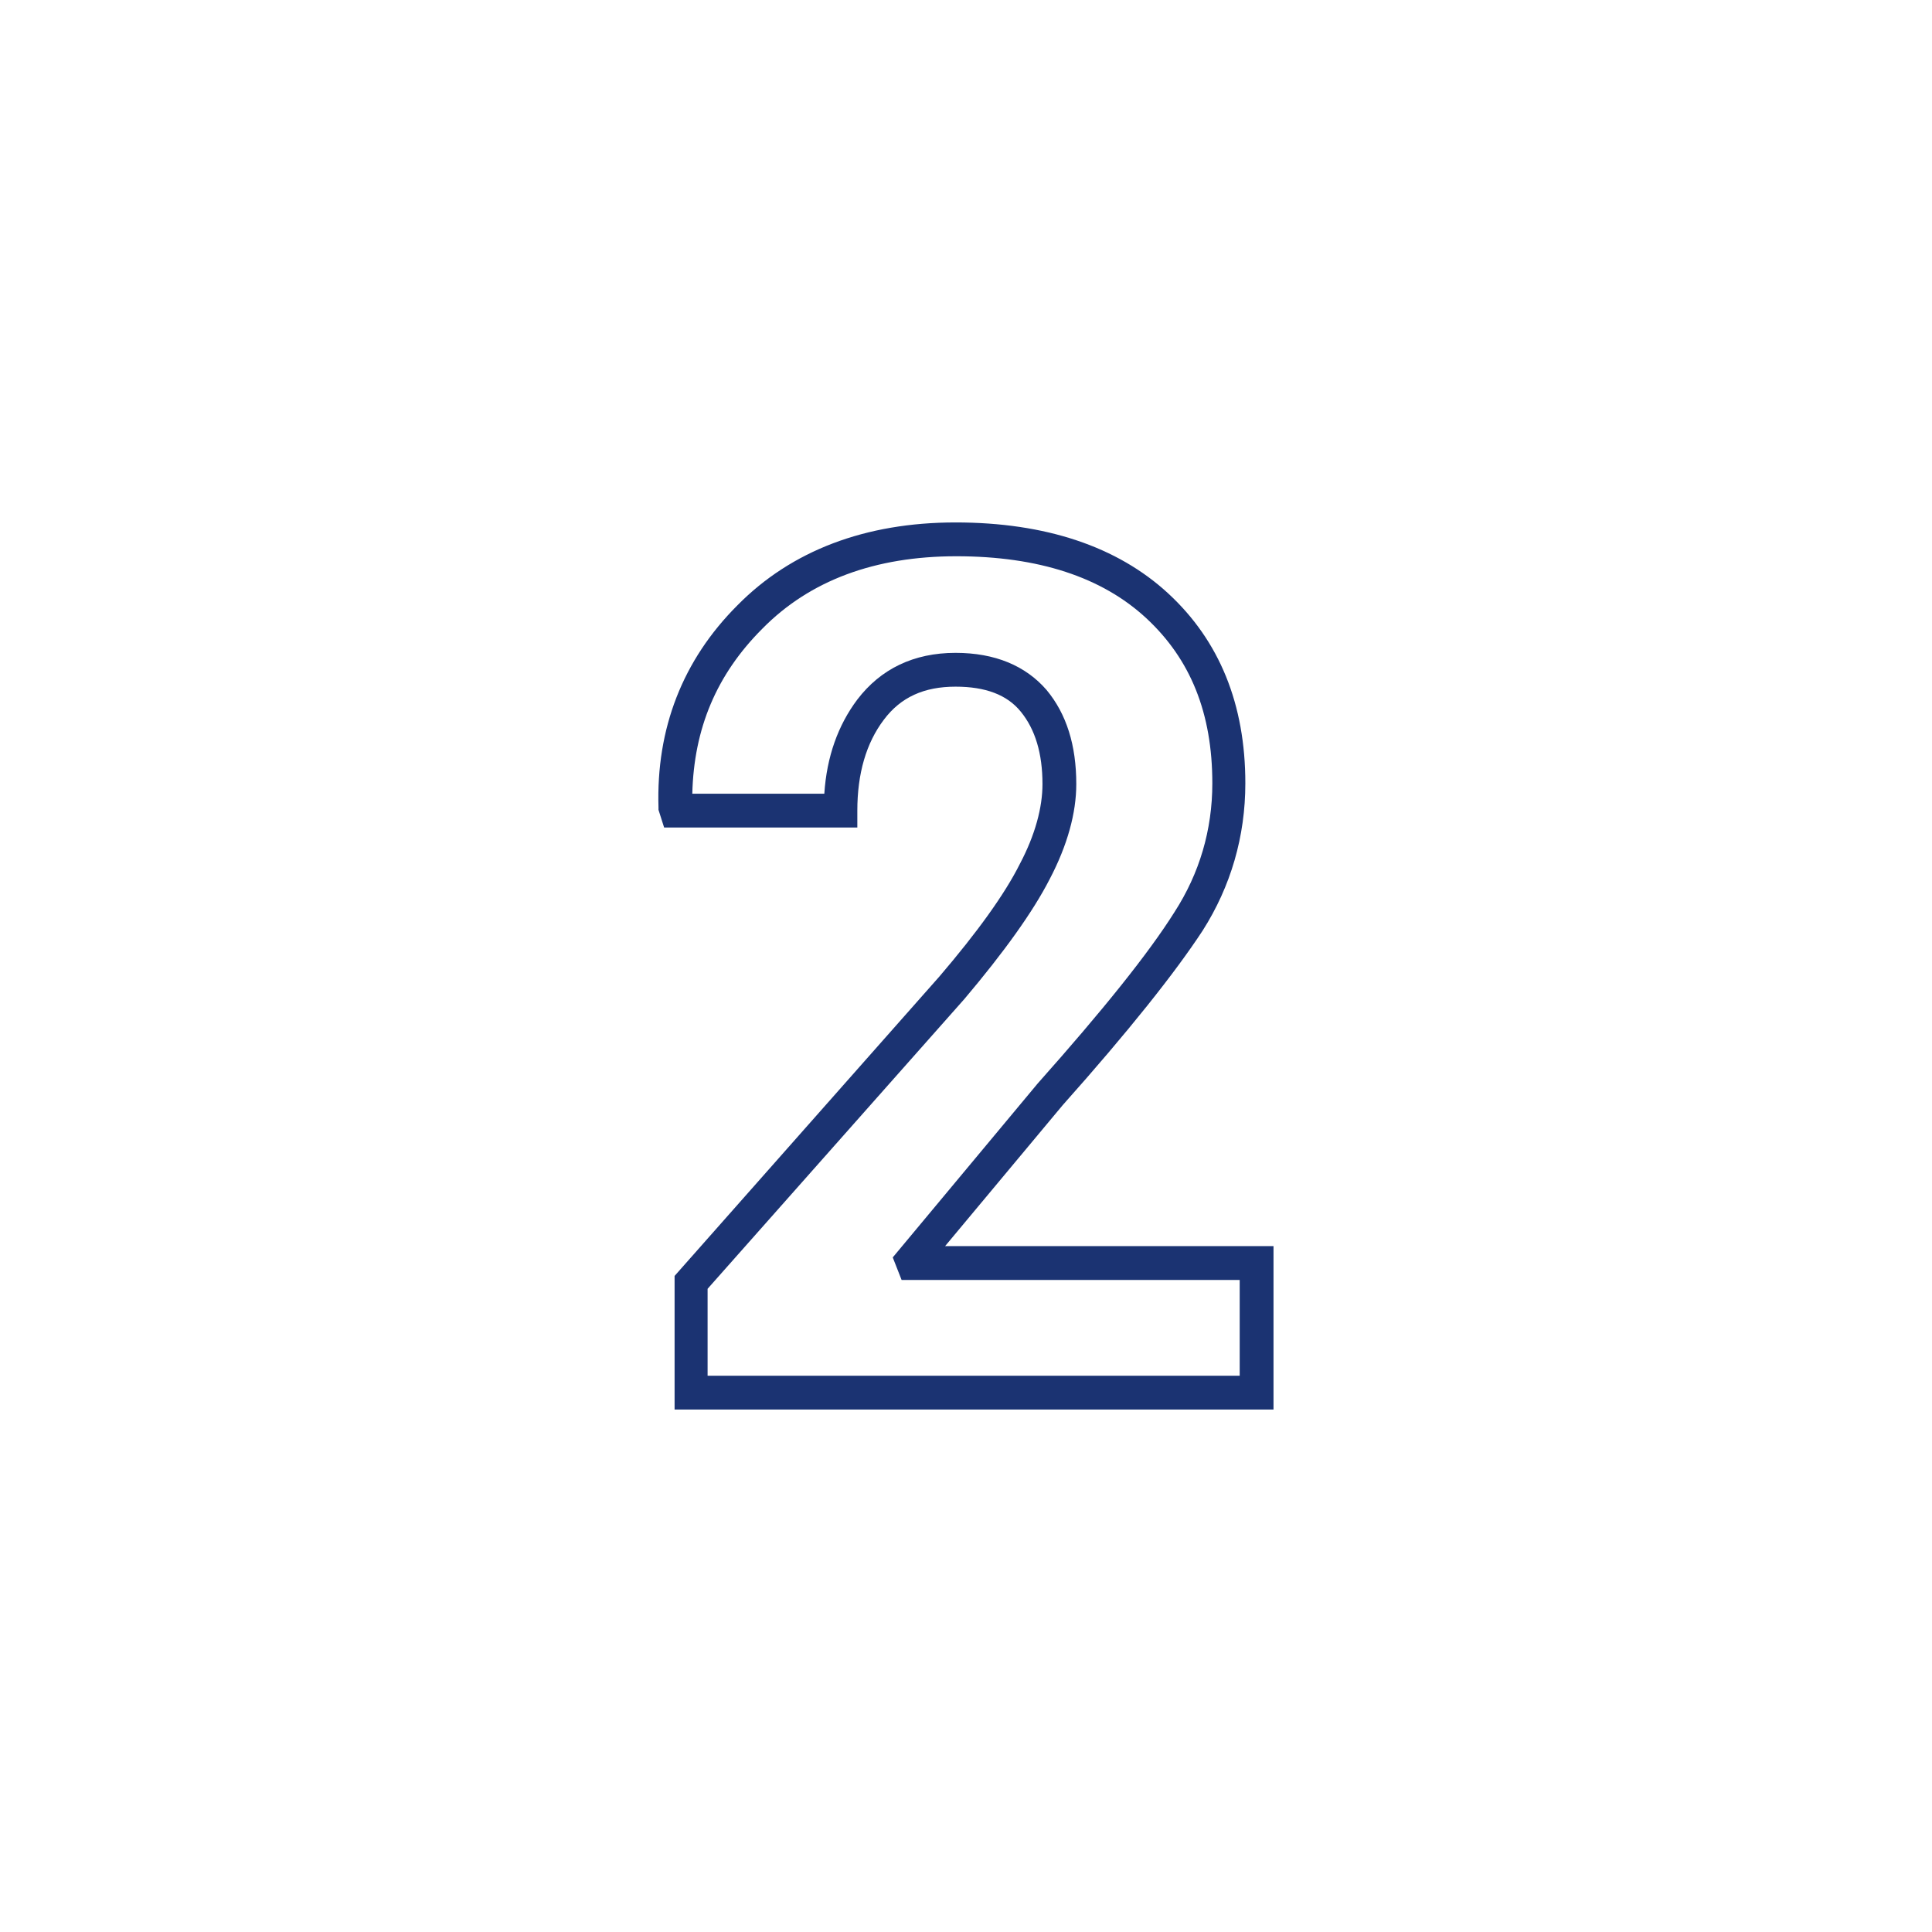 <?xml version="1.0" encoding="utf-8"?>
<!-- Generator: Adobe Illustrator 25.2.1, SVG Export Plug-In . SVG Version: 6.00 Build 0)  -->
<svg version="1.1" id="圖層_1" xmlns="http://www.w3.org/2000/svg" xmlns:xlink="http://www.w3.org/1999/xlink" x="0px" y="0px"
	 viewBox="0 0 240 240" style="enable-background:new 0 0 240 240;" xml:space="preserve">
<style type="text/css">
	.st0{fill:#1B3372;}
</style>
<g>
	<g>
		<path class="st0" d="M158.2,175.1H83.8v-16.6l32.9-37.2c4.7-5.5,8.1-10.2,10-14c1.9-3.6,2.8-7,2.8-9.9c0-3.8-0.9-6.8-2.7-9
			c-1.7-2.1-4.4-3.1-8.1-3.1c-3.9,0-6.8,1.3-8.9,4.1c-2.2,2.9-3.3,6.7-3.3,11.3v2.1h-24l-0.7-2.2l0-0.3c-0.3-9.8,3-18.3,9.8-25.1
			c6.7-6.8,15.9-10.3,27.1-10.3c11.2,0,20.1,3,26.4,8.8c6.4,5.9,9.6,13.8,9.6,23.6c0,6.6-1.8,12.8-5.3,18.3
			c-3.4,5.2-9.2,12.5-17.4,21.7l-14.6,17.5h40.8V175.1z M88,170.9H154V159h-42l-1.1-2.8l18-21.6c8.1-9.1,13.8-16.2,17-21.3
			c3.1-4.8,4.7-10.2,4.7-16c0-8.7-2.7-15.4-8.2-20.5c-5.5-5.1-13.4-7.7-23.6-7.7c-10.1,0-18.2,3-24.1,9C89,83.8,86.2,90.5,86,98.6
			h16.4c0.3-4.6,1.7-8.5,4.1-11.7c2.9-3.8,7-5.8,12.2-5.8c4.9,0,8.7,1.6,11.3,4.6c2.5,3,3.7,6.9,3.7,11.7c0,3.6-1.1,7.6-3.3,11.8
			c-2.1,4.1-5.7,9.1-10.6,14.9l-31.9,36V170.9z"/>
	</g>
</g>
</svg>
